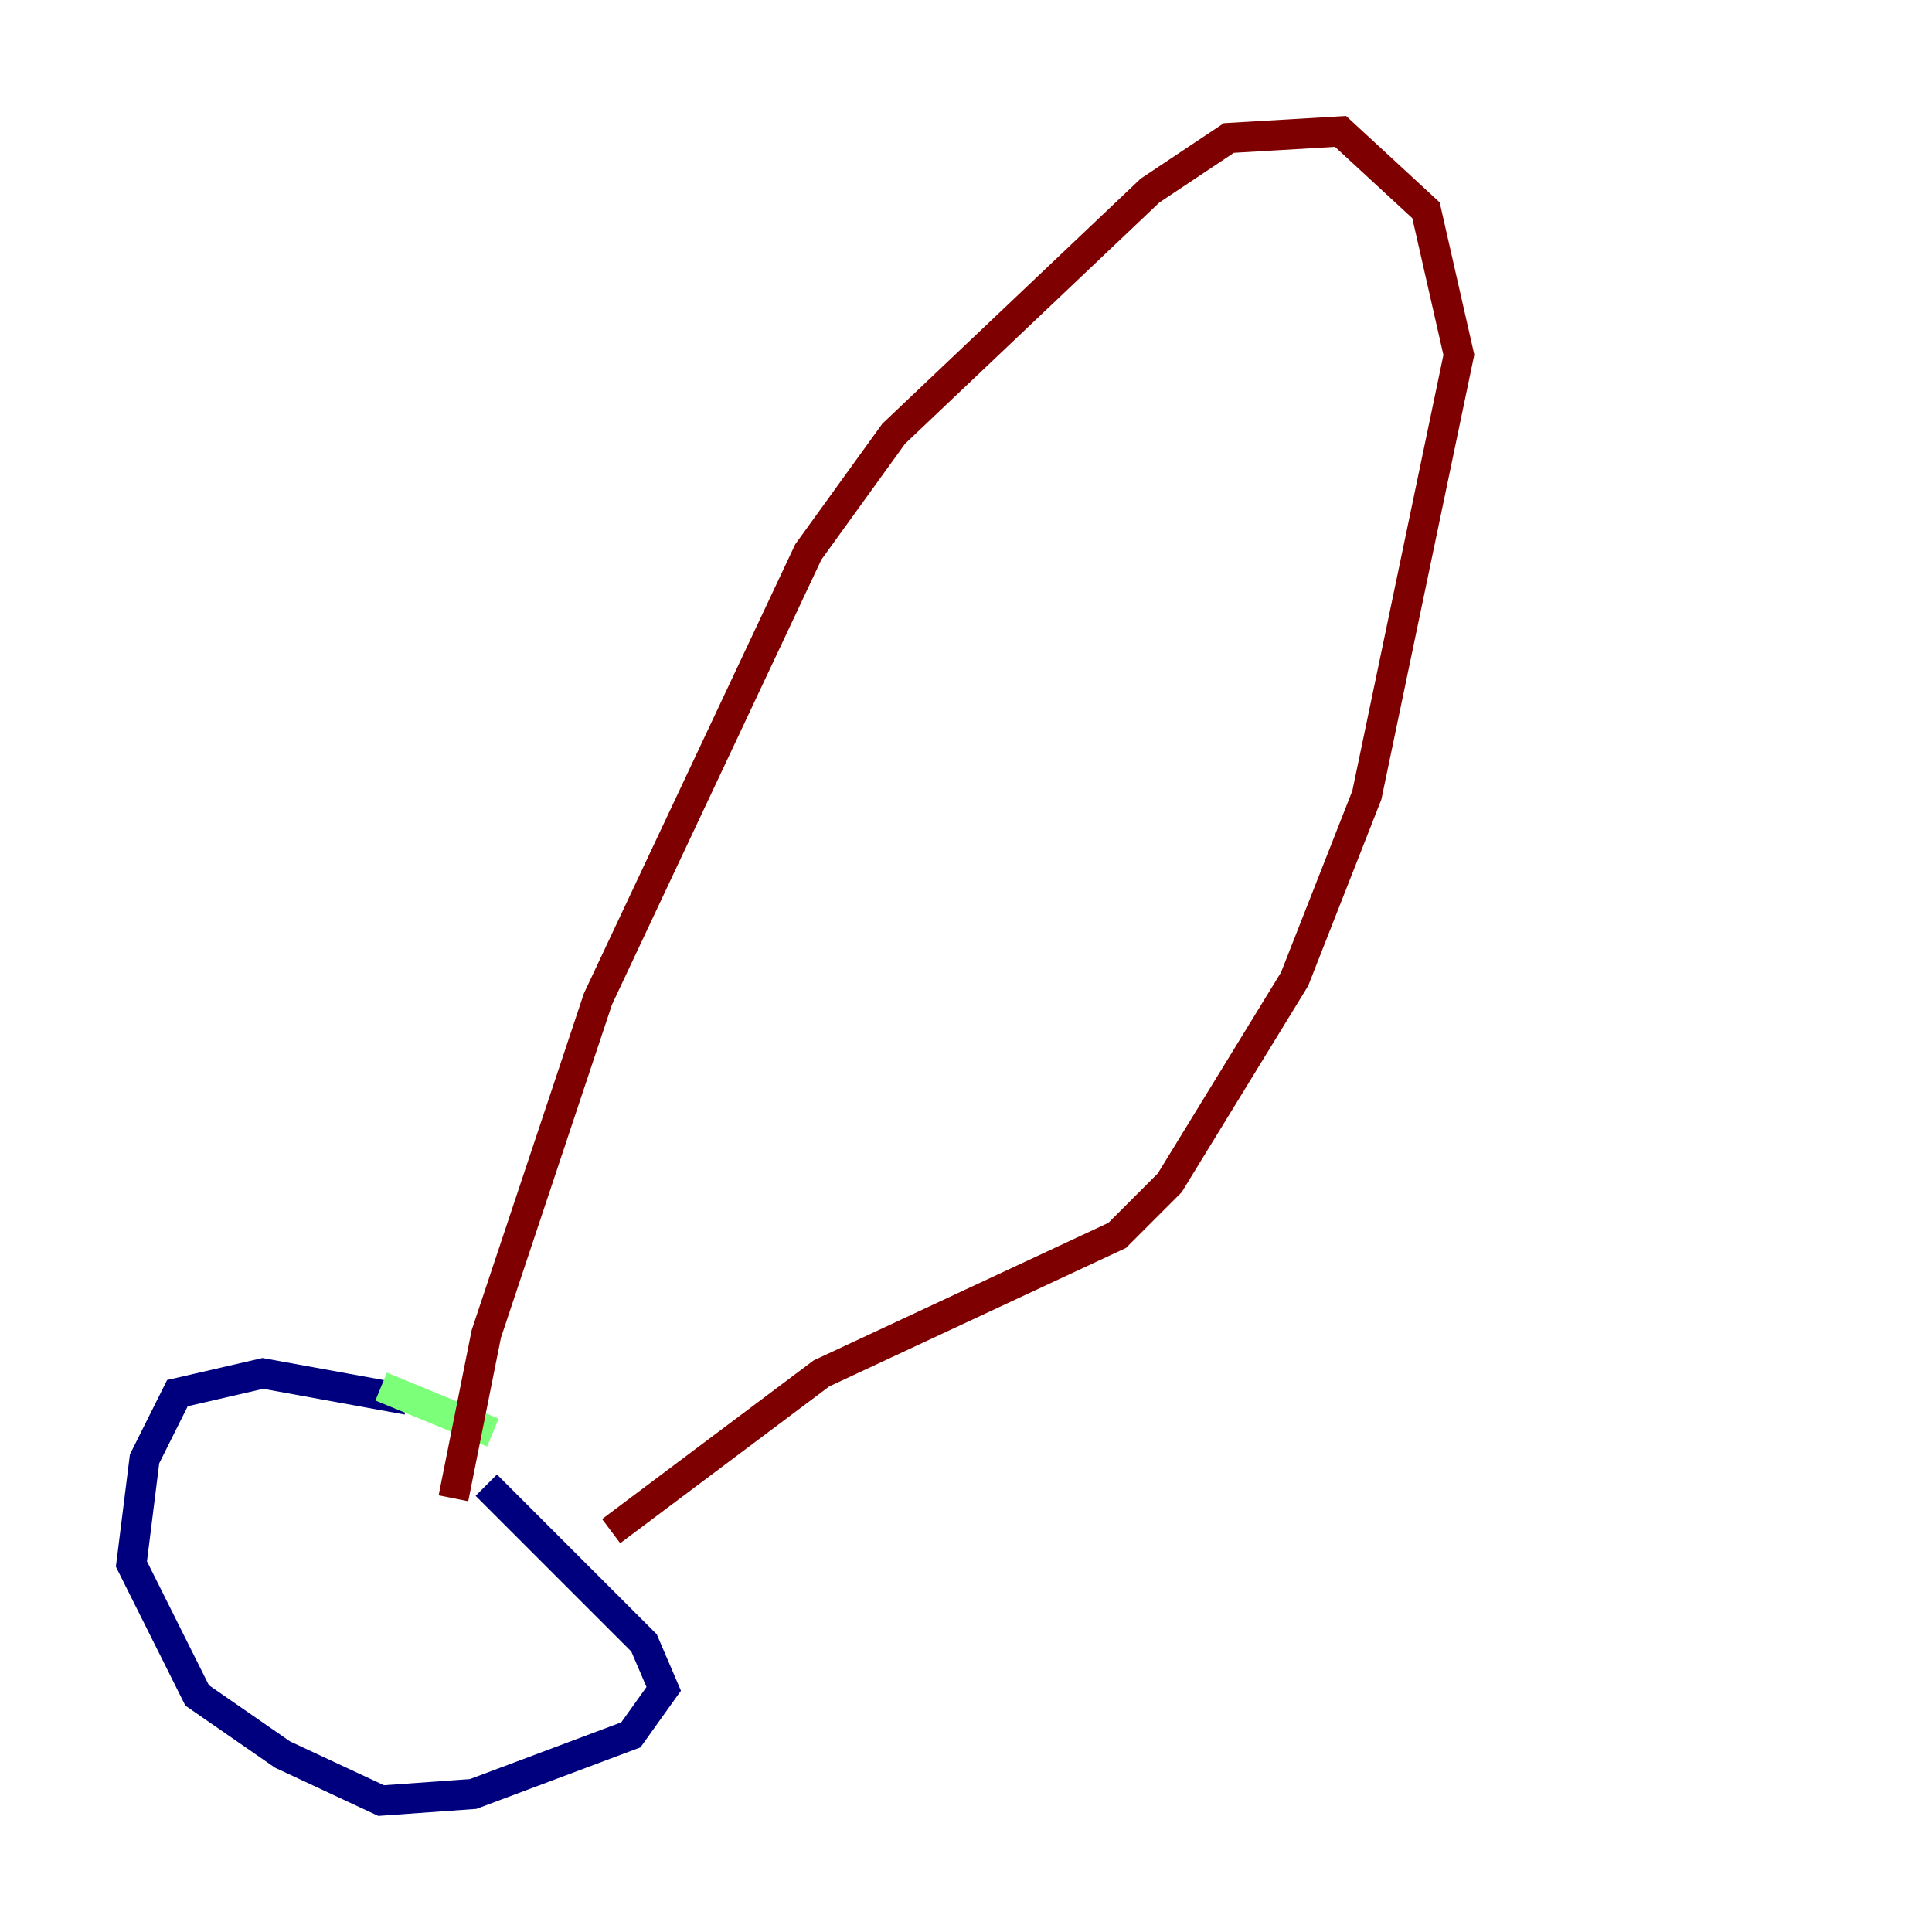 <?xml version="1.0" encoding="utf-8" ?>
<svg baseProfile="tiny" height="128" version="1.2" viewBox="0,0,128,128" width="128" xmlns="http://www.w3.org/2000/svg" xmlns:ev="http://www.w3.org/2001/xml-events" xmlns:xlink="http://www.w3.org/1999/xlink"><defs /><polyline fill="none" points="26.993,92.735 17.415,90.993 11.755,92.299 9.578,96.653 8.707,103.619 13.061,112.326 18.721,116.245 25.252,119.293 31.347,118.857 41.796,114.939 43.973,111.891 42.667,108.844 32.218,98.395" stroke="#00007f" stroke-width="2" /><polyline fill="none" points="32.653,94.912 25.252,91.864" stroke="#7cff79" stroke-width="2" /><polyline fill="none" points="40.49,101.442 54.422,90.993 74.014,81.85 77.497,78.367 85.769,64.871 90.558,52.68 96.653,23.51 94.476,13.932 88.816,8.707 81.415,9.143 76.191,12.626 59.211,28.735 53.551,36.571 39.619,66.177 32.218,88.381 30.041,99.265" stroke="#7f0000" stroke-width="2" /></svg>